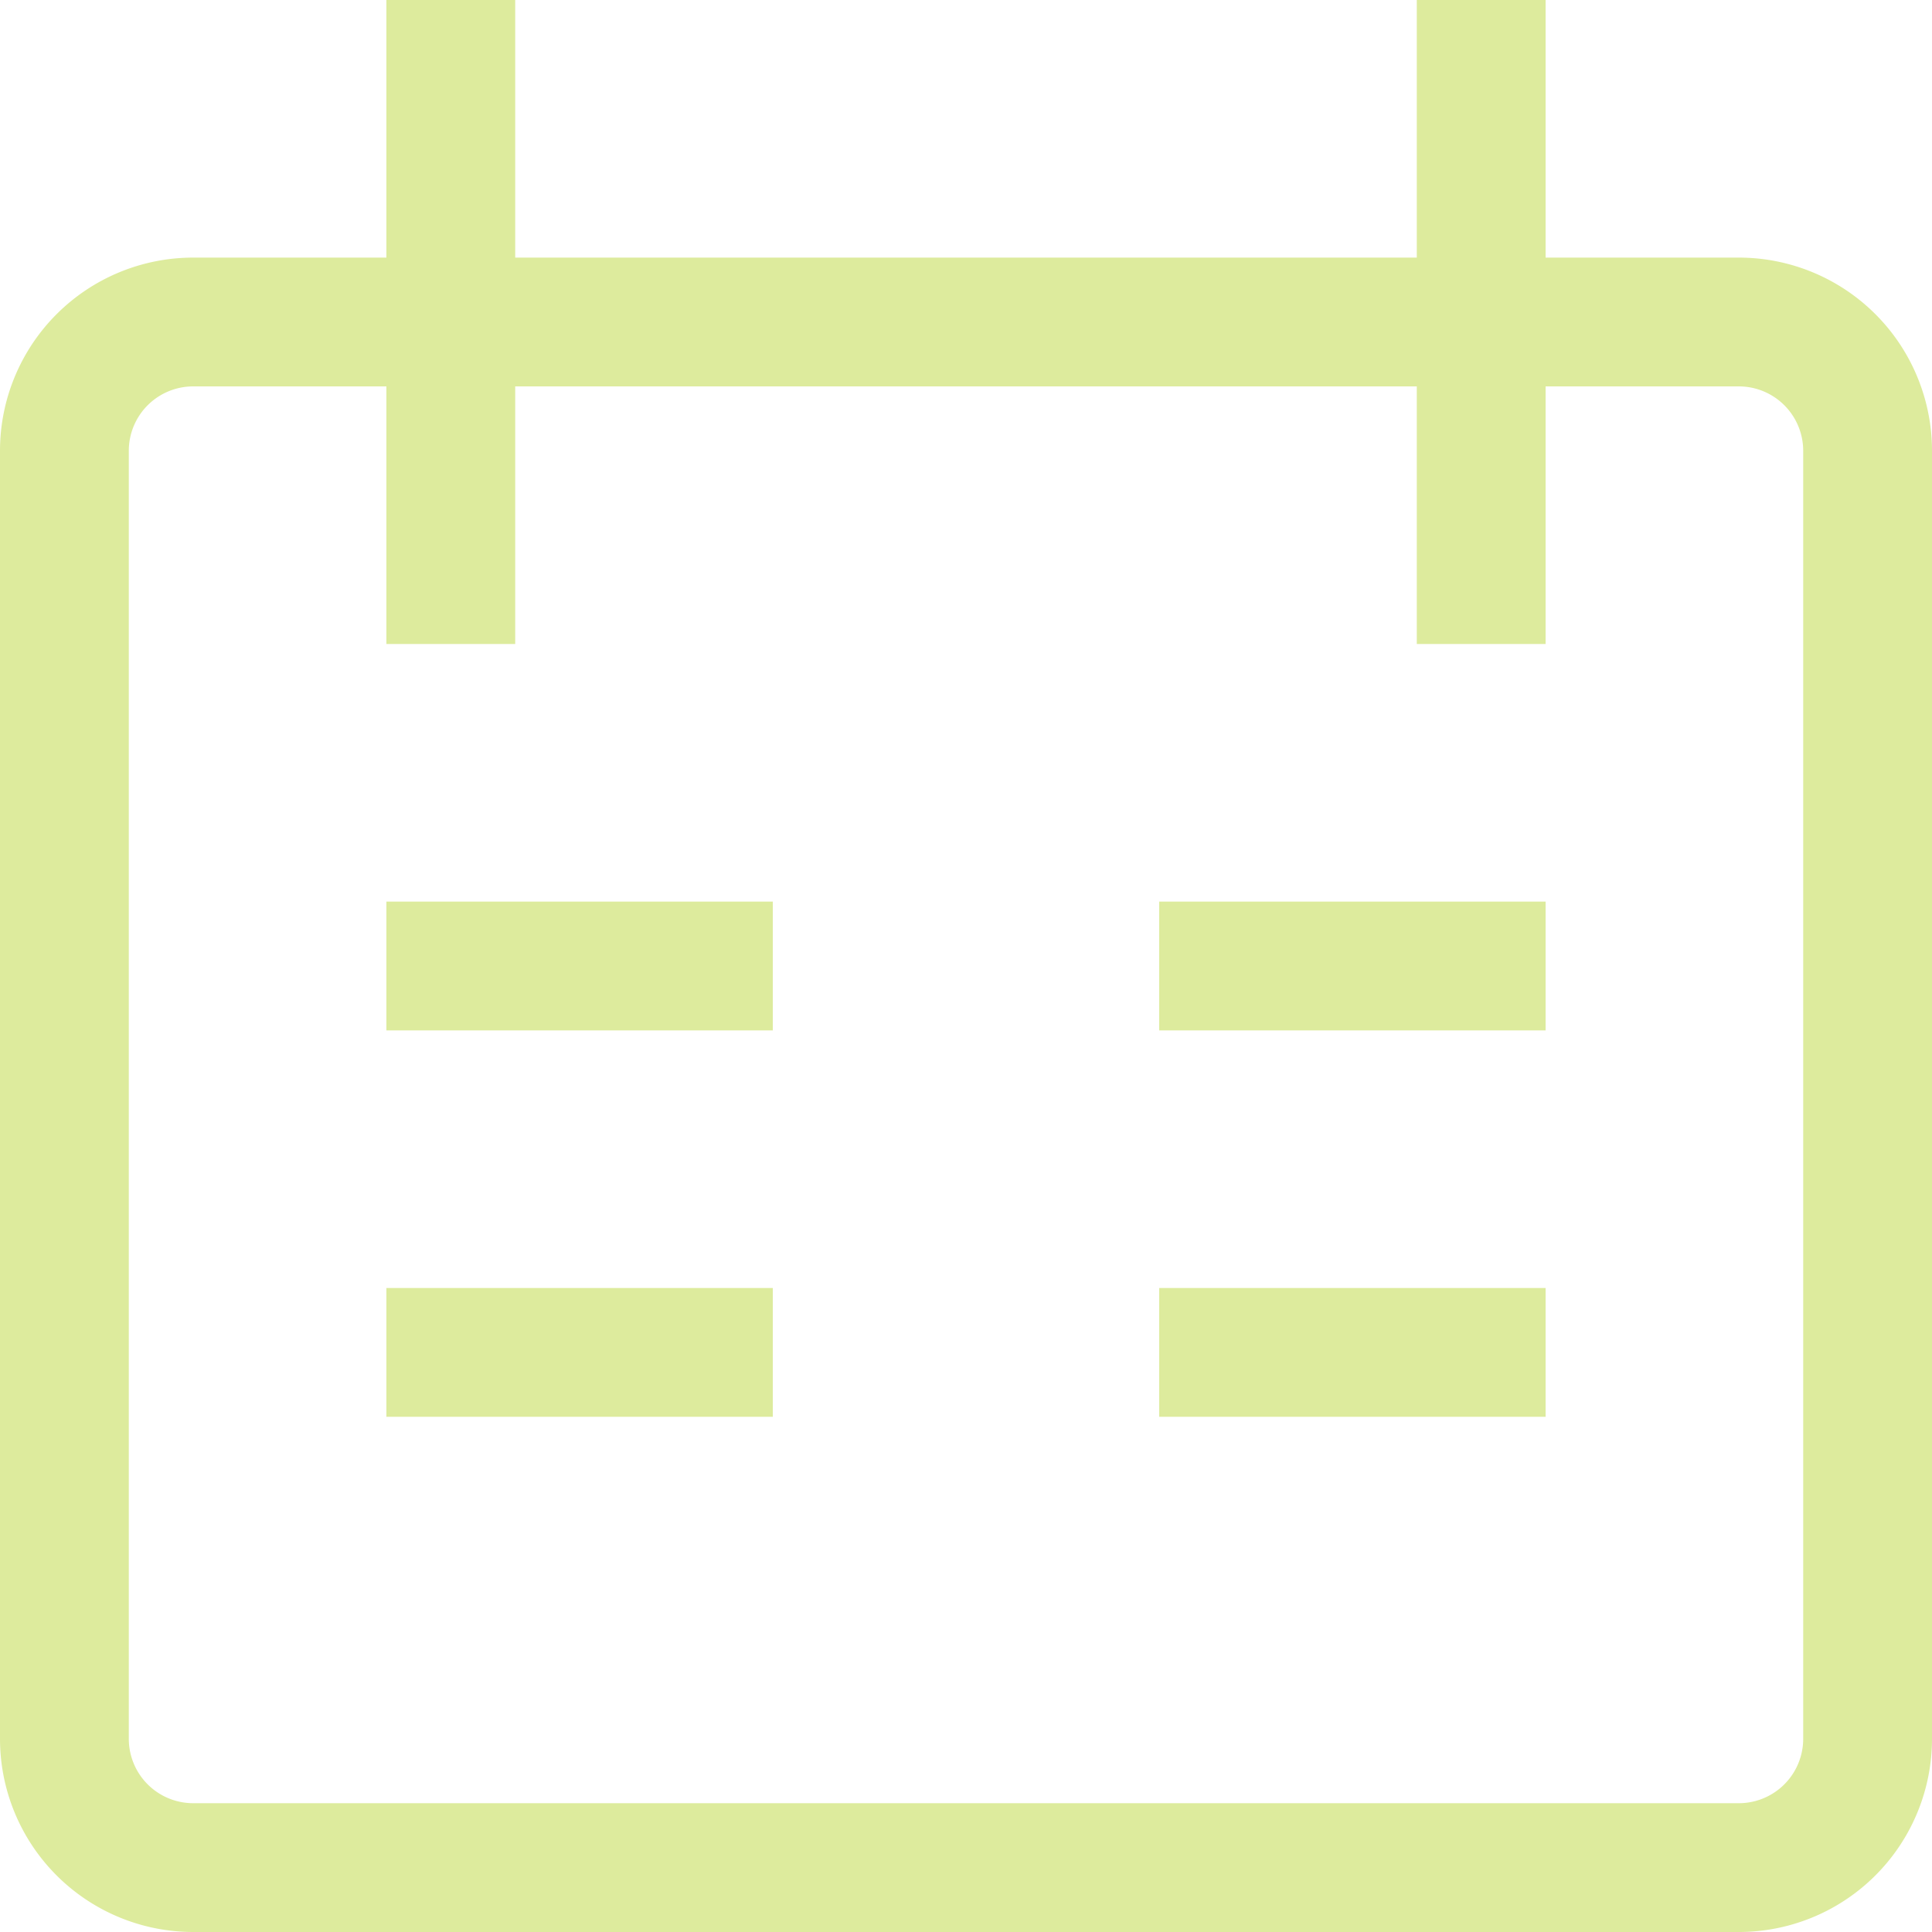 <svg xmlns="http://www.w3.org/2000/svg" width="15" height="15" viewBox="0 0 15 15"><path fill="none" stroke="#DDEB9D" d="M3.5 0v5m8-5v5M3 7.5h3m6 0H9m-6 3h3m3 0h3m-10.5-8h12a1 1 0 0 1 1 1v10a1 1 0 0 1-1 1h-12a1 1 0 0 1-1-1v-10a1 1 0 0 1 1-1Z" stroke-width="1"/></svg>